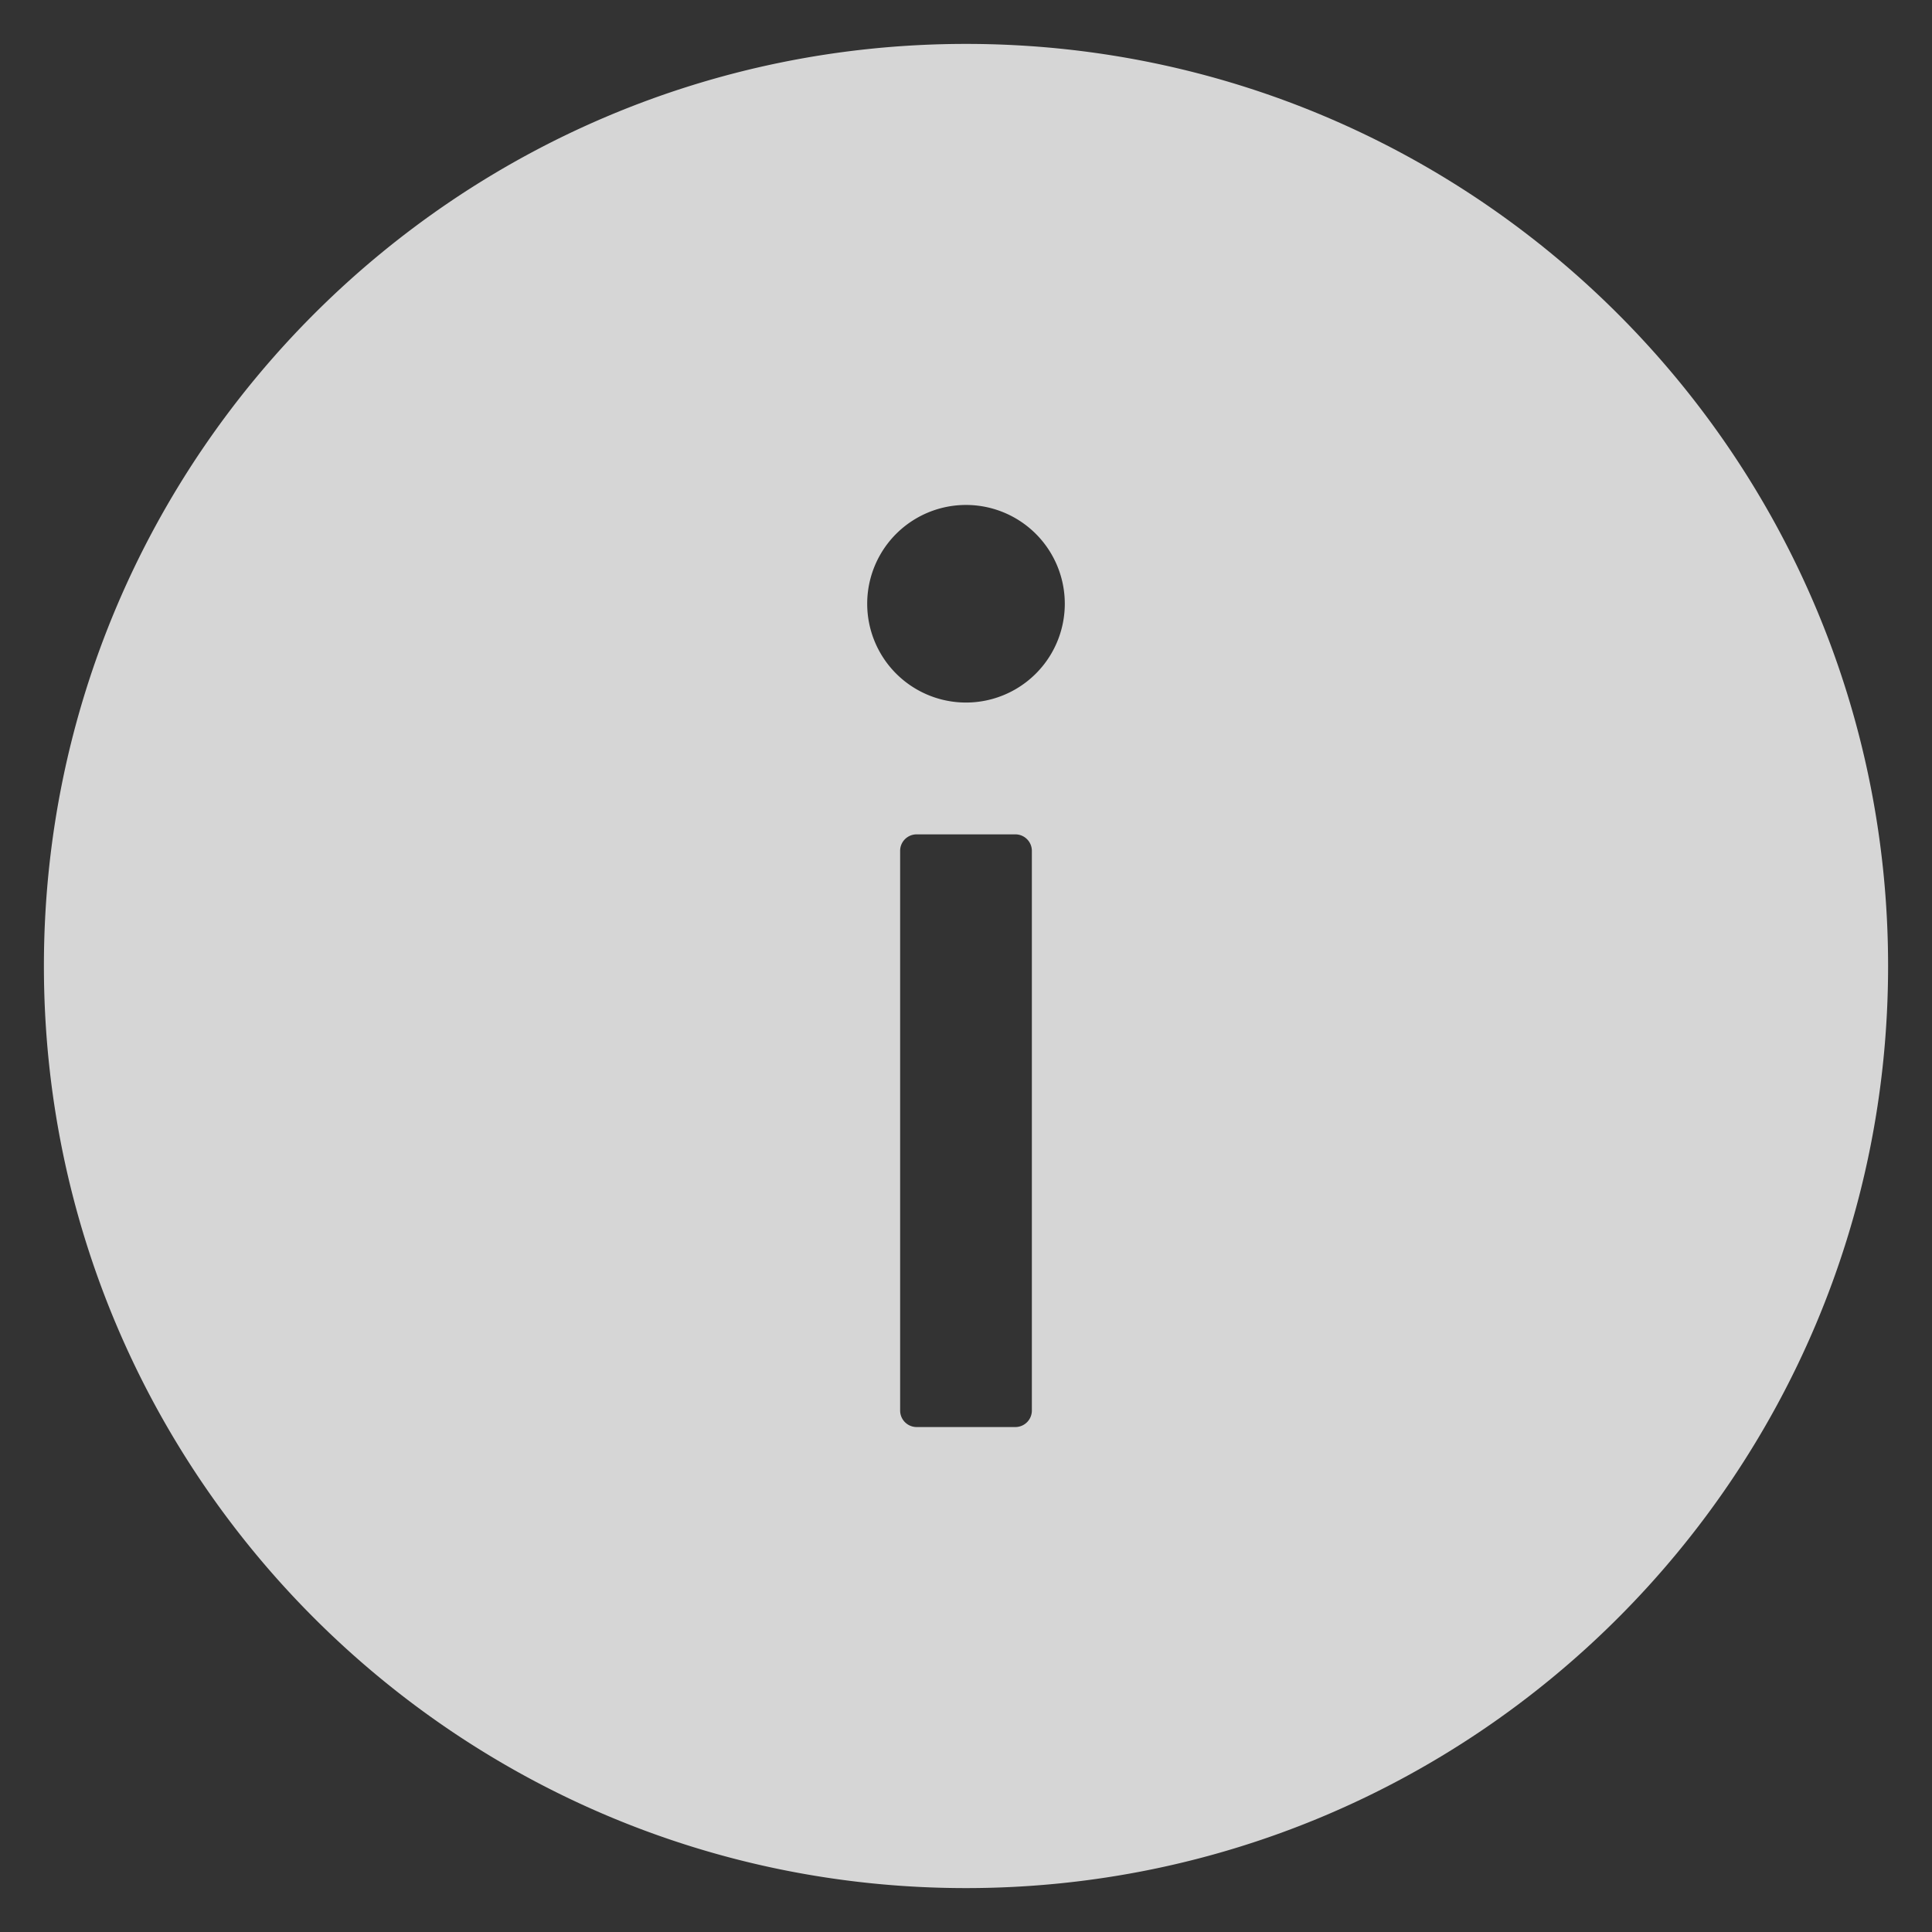 <svg width="22" height="22" fill="none" xmlns="http://www.w3.org/2000/svg"><rect width="100%" height="100%" fill="#333333" stroke="none"/><path d="M11 .5C5.202.5.5 5.202.5 11S5.202 21.5 11 21.5 21.5 16.798 21.5 11 16.798.5 11 .5zm.75 15.563a.188.188 0 01-.188.187h-1.124a.188.188 0 01-.188-.188V9.688c0-.103.084-.187.188-.187h1.124c.104 0 .188.084.188.188v6.374zM11 8a1.125 1.125 0 010-2.25A1.125 1.125 0 0111 8z" fill="#fff" fill-opacity=".8"/></svg>